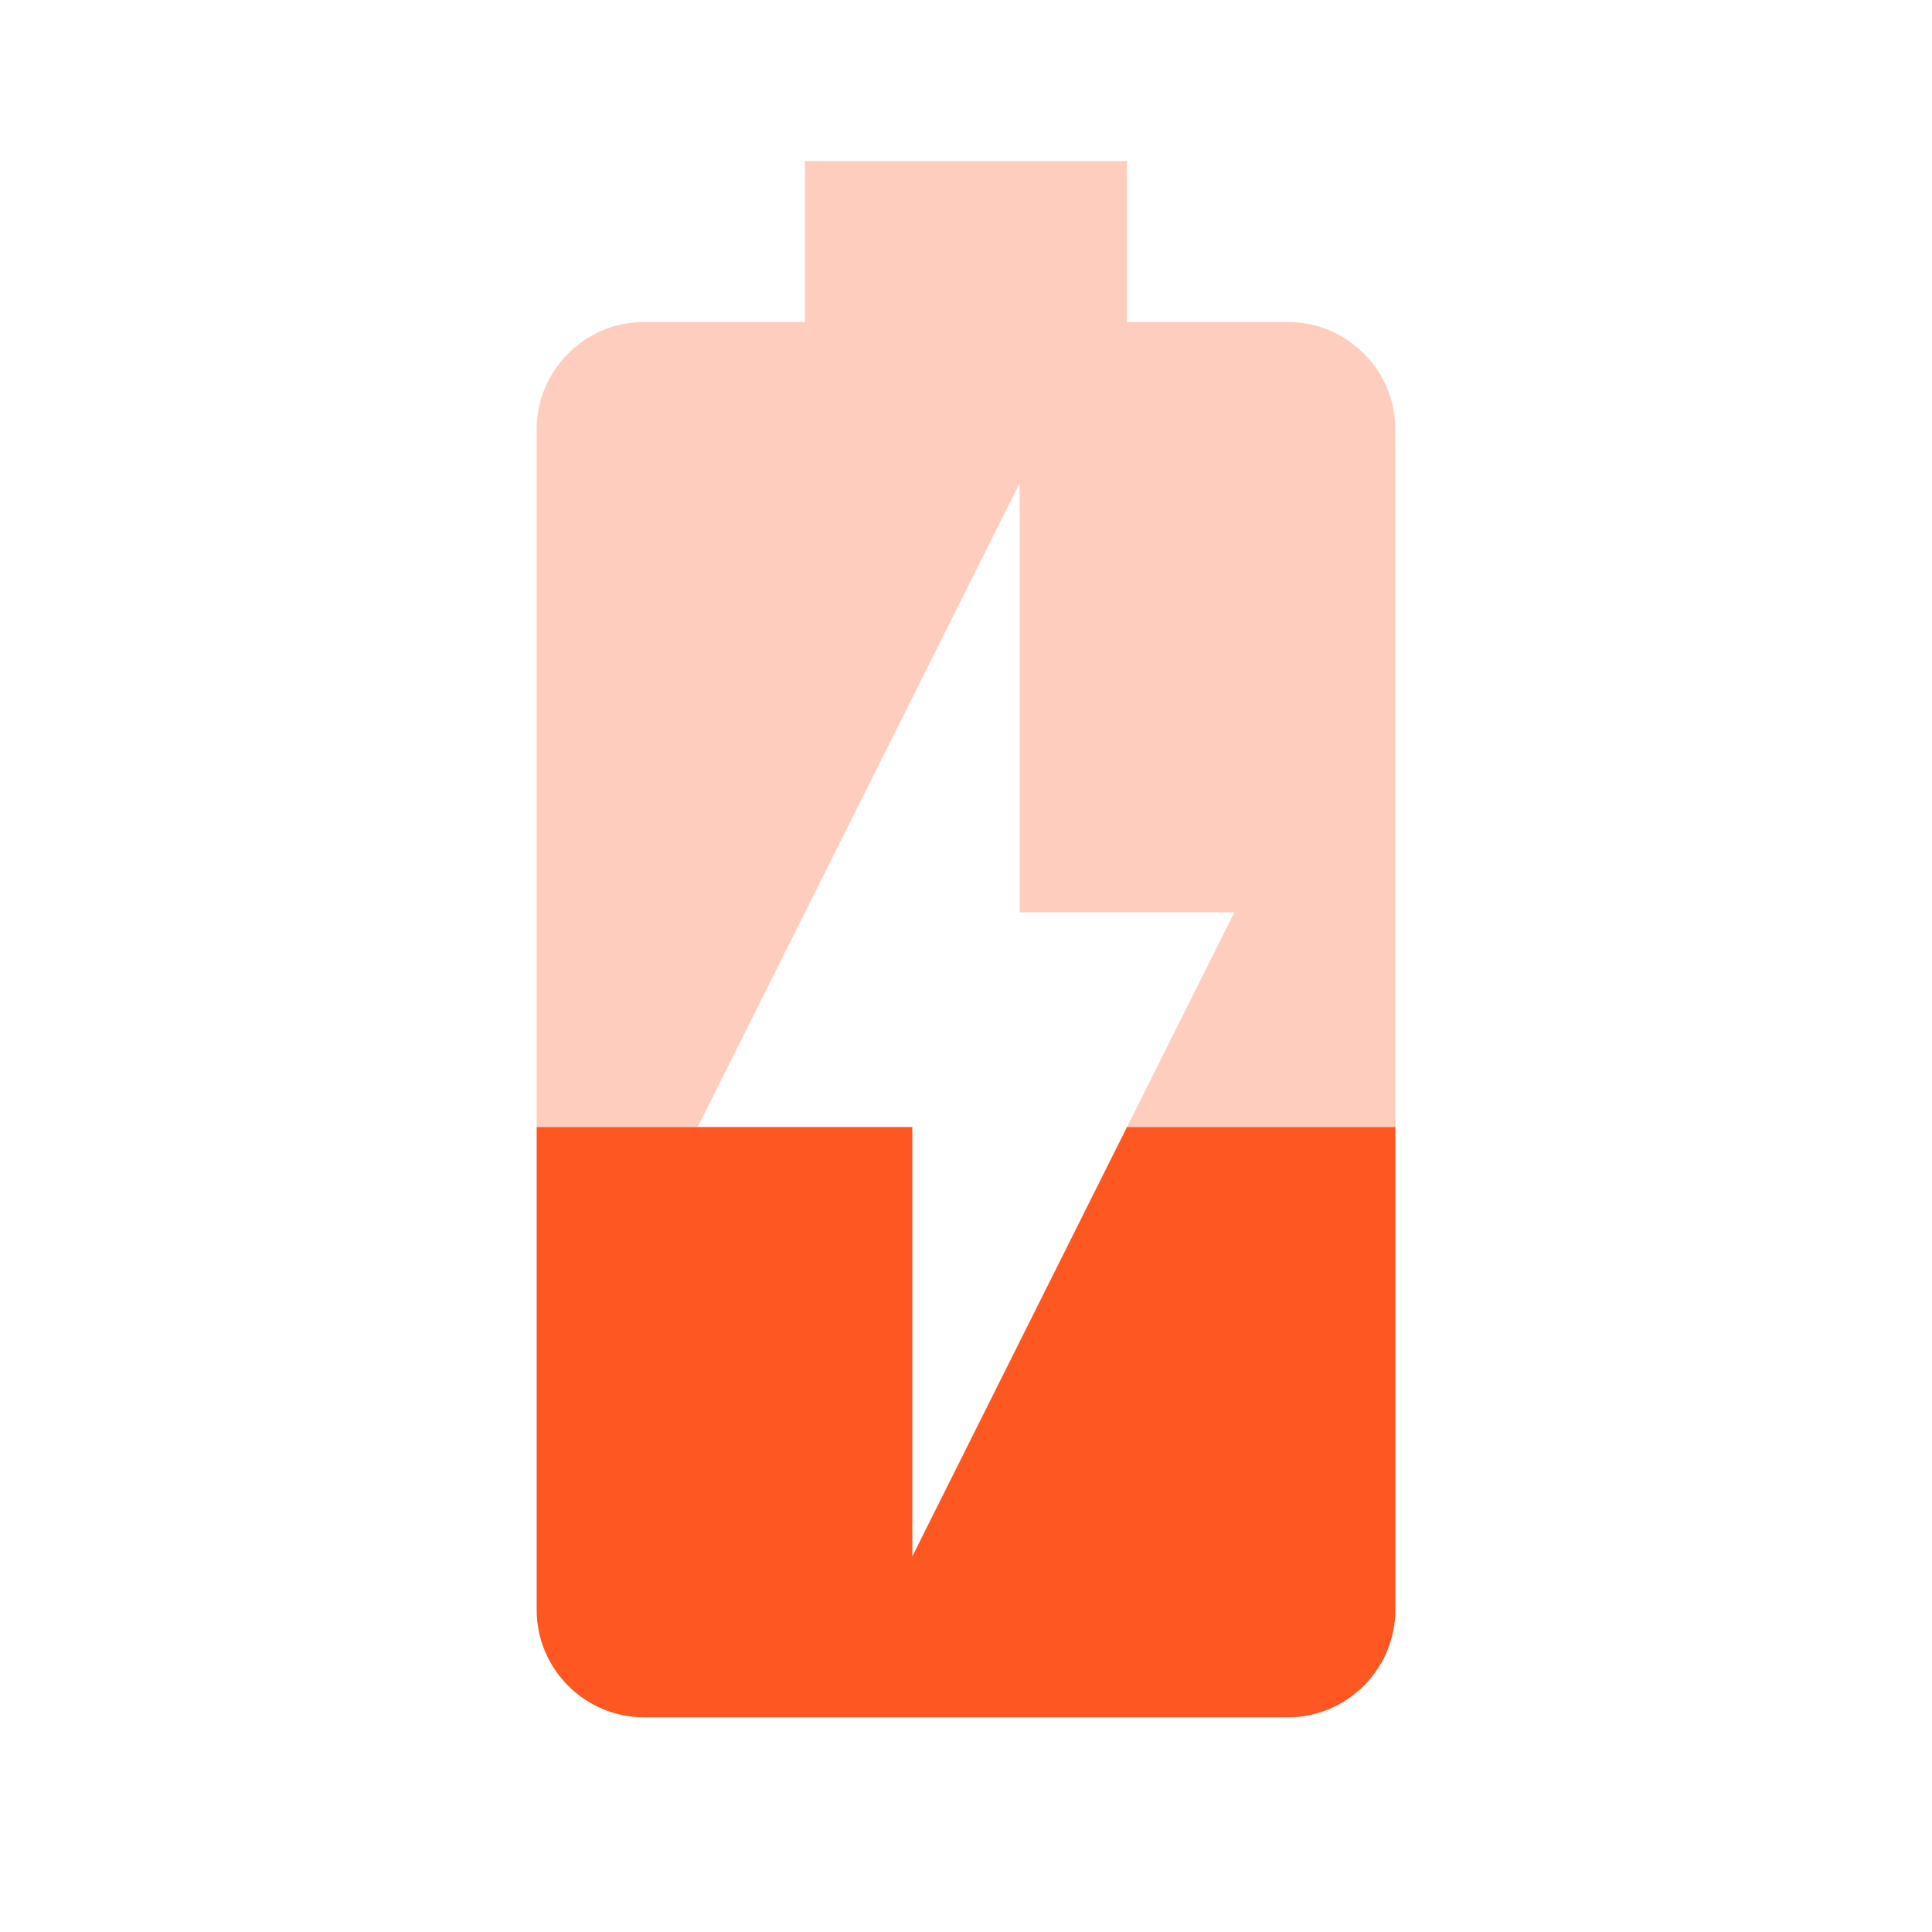 <svg fill="#FF5722" xmlns="http://www.w3.org/2000/svg" width="18" height="18" viewBox="0 0 18 18"><path fill-opacity=".3" d="M12 3h-1.5V1.5h-3V3H6c-.55 0-1 .45-1 1v6.5h1.5l3-6v4h2l-1 2H13V4c0-.55-.45-1-1-1z"/><path d="M8.5 14.5v-4H5V15c0 .55.45 1 1 1h6c.55 0 1-.45 1-1v-4.5h-2.5l-2 4z"/></svg>